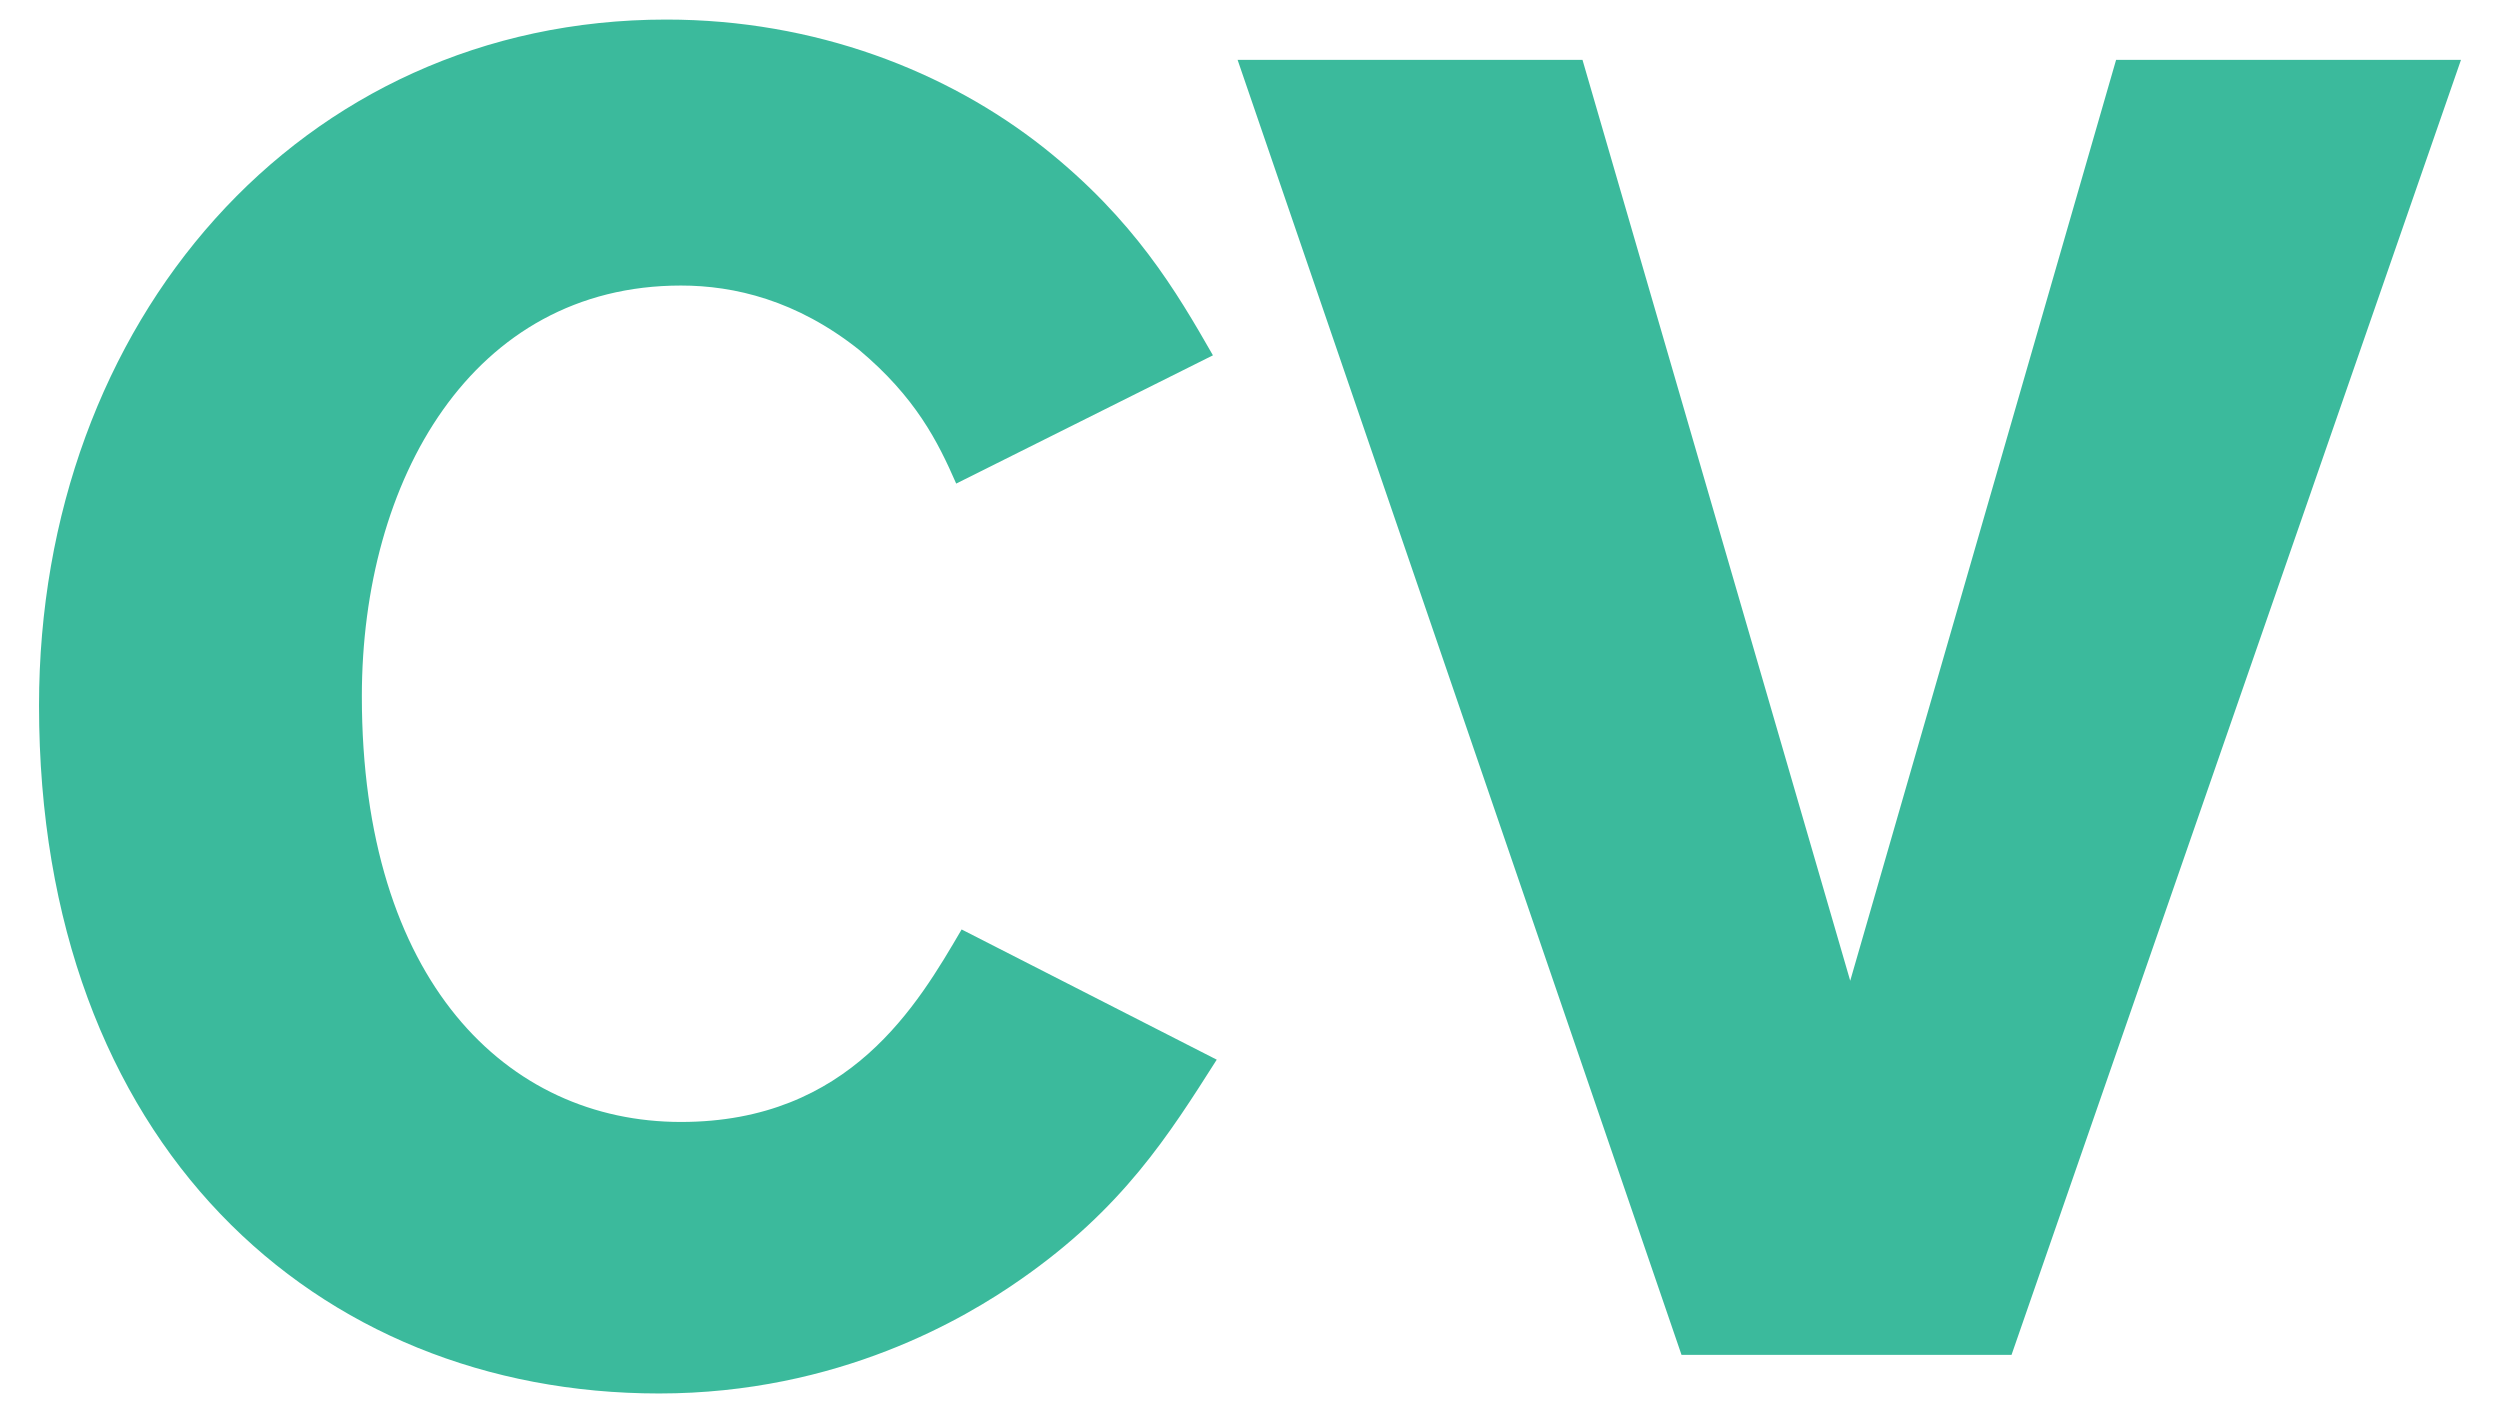 <svg width="23" height="13" viewBox="0 0 23 13" fill="none" xmlns="http://www.w3.org/2000/svg">
<path d="M11.194 9.749C10.754 10.44 10.332 11.116 9.387 11.773C8.881 12.127 7.717 12.82 6.063 12.82C2.907 12.82 0.359 10.525 0.359 6.491C0.359 2.965 2.756 0.18 6.13 0.18C7.497 0.18 8.712 0.653 9.607 1.362C10.434 2.02 10.821 2.678 11.159 3.269L8.797 4.449C8.628 4.062 8.425 3.656 7.903 3.218C7.329 2.762 6.755 2.627 6.265 2.627C4.341 2.627 3.329 4.416 3.329 6.407C3.329 9.023 4.663 10.322 6.265 10.322C7.818 10.322 8.443 9.242 8.847 8.551L11.194 9.749V9.749ZM19.468 0.551H22.641L18.506 12.465H15.47L11.386 0.551H14.559L17.022 9.023L19.468 0.551Z" fill="#3BBA9C"/>
</svg>
